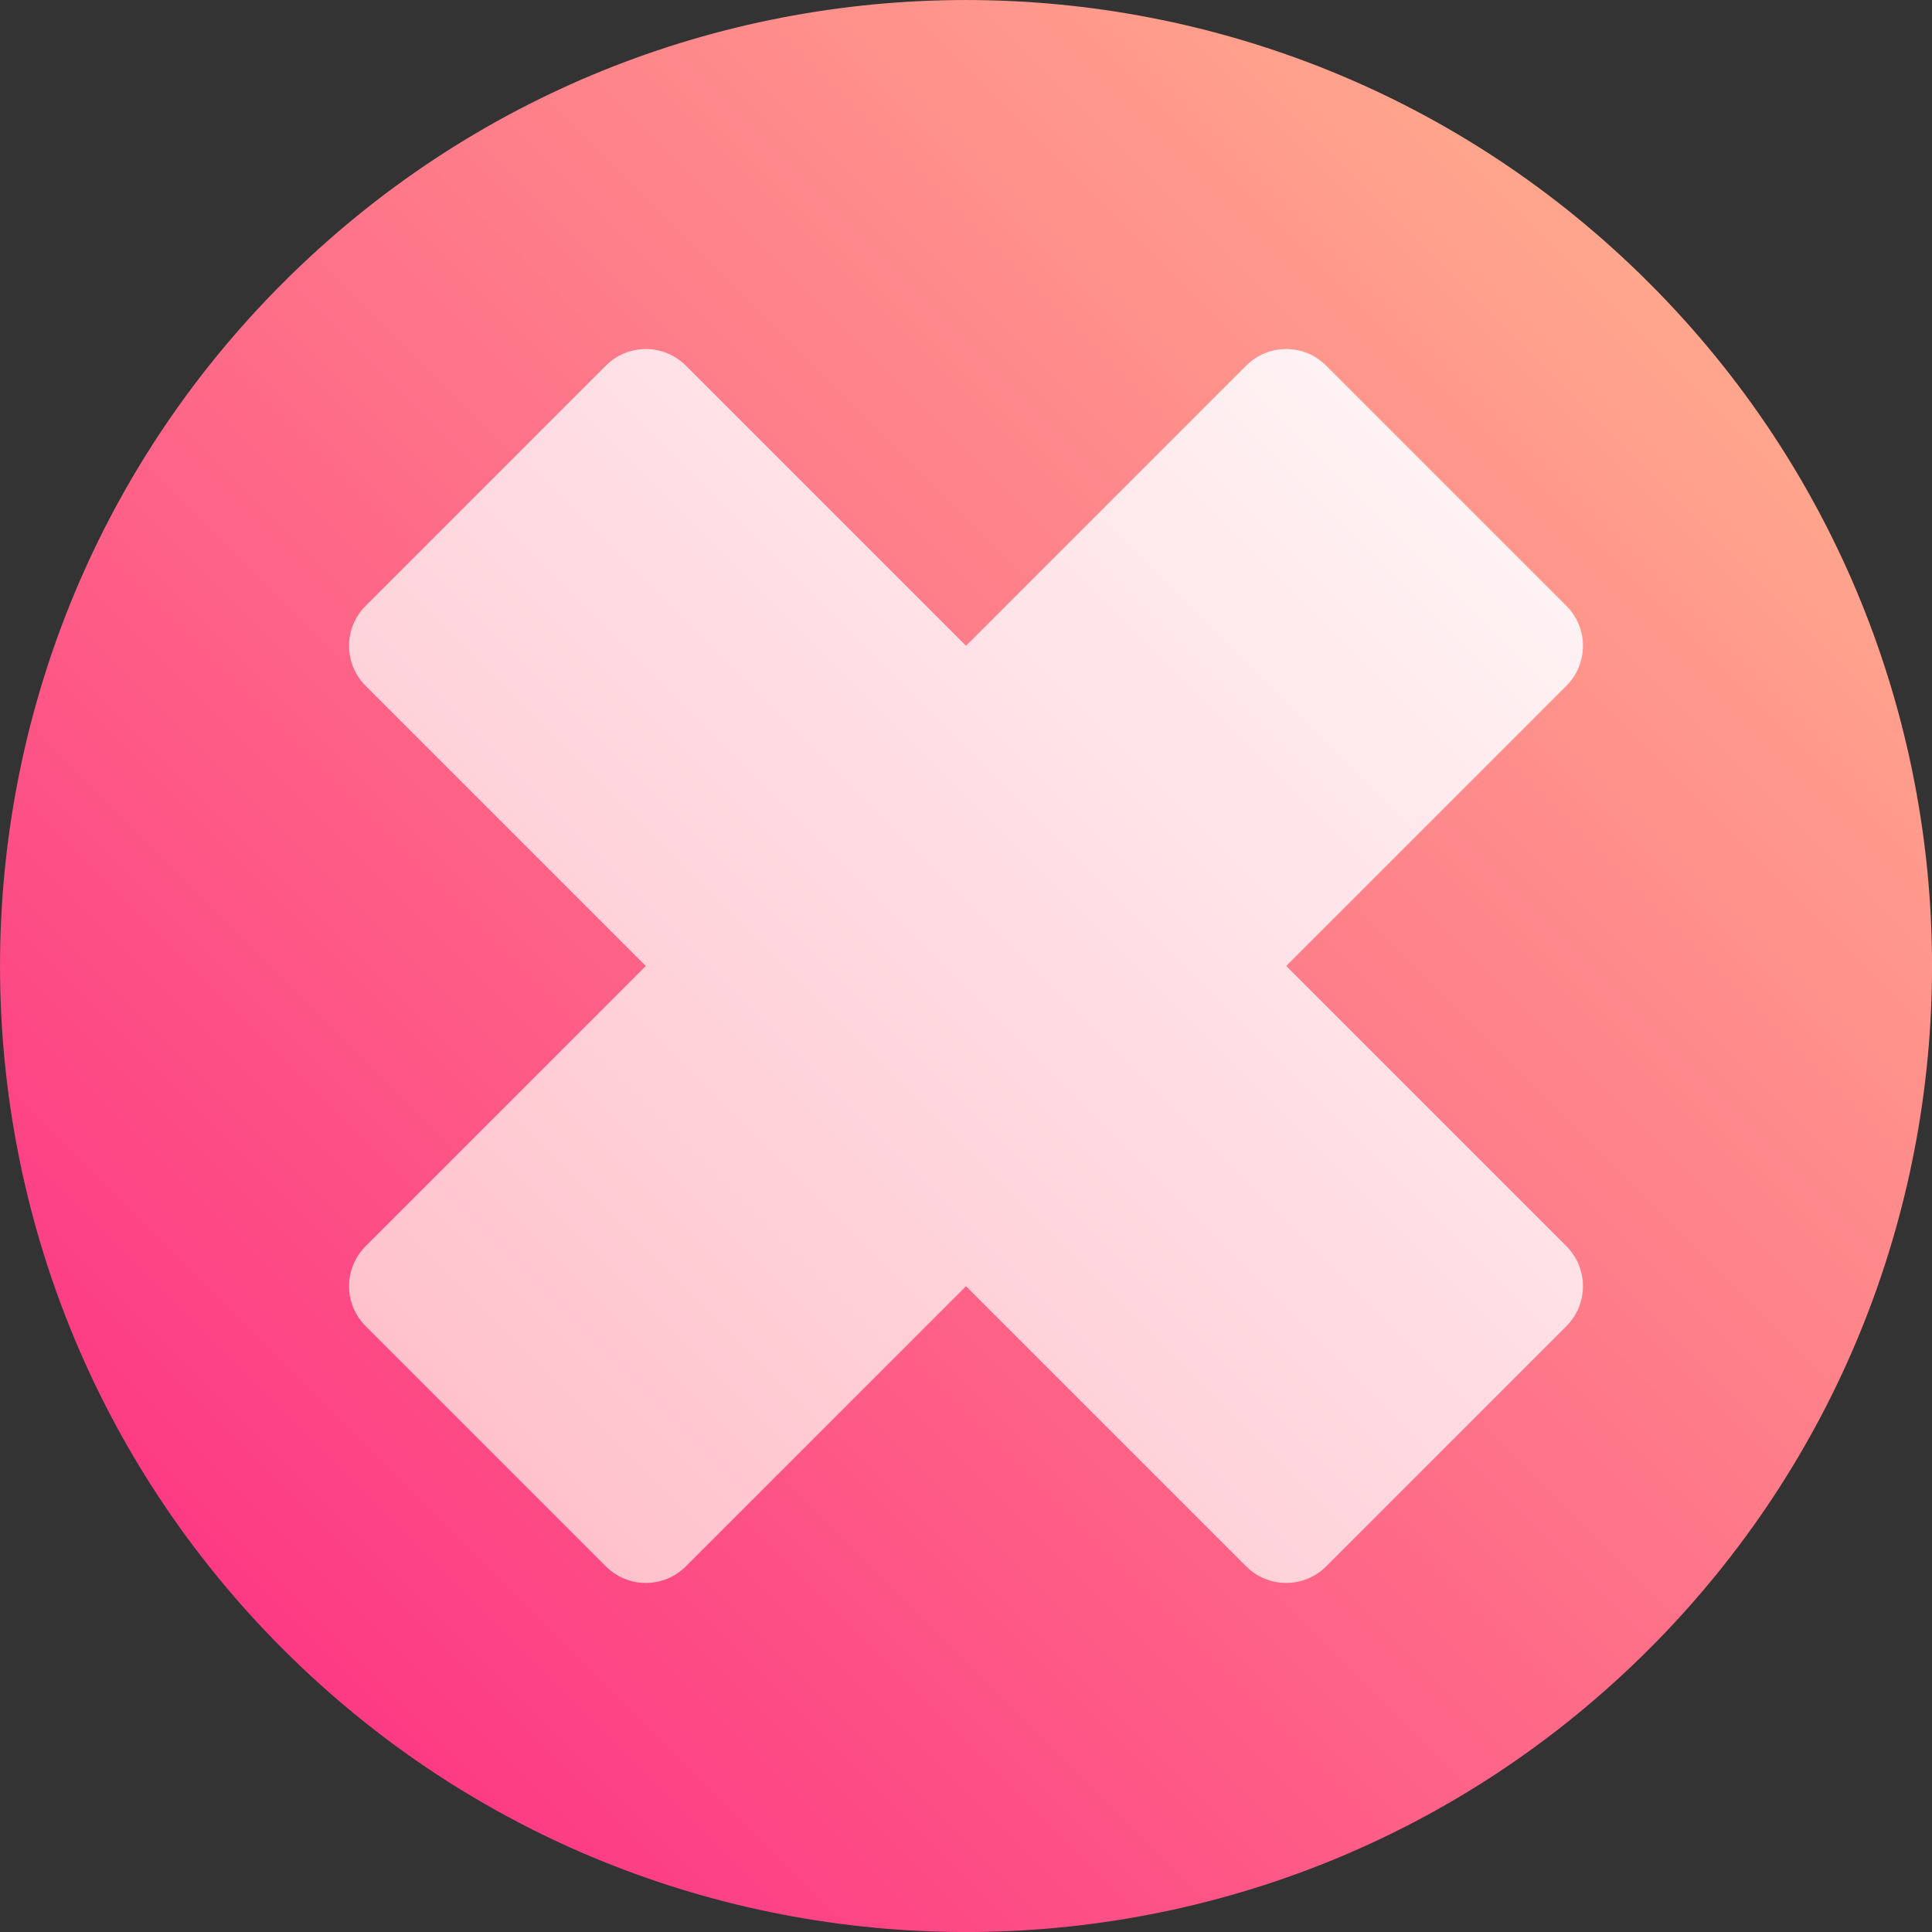 <svg xmlns="http://www.w3.org/2000/svg" width="30" height="30" viewBox="0 0 30 30" fill="none">
  <rect x="0" y="0" width="30" height="30" fill="#333333" stroke="none"/>
  <g clip-path="url(#clip0_327_279)">
    <path d="M4.393 25.607C10.251 31.465 19.749 31.465 25.607 25.607C31.465 19.749 31.465 10.251 25.607 4.393C19.749 -1.464 10.251 -1.464 4.393 4.393C-1.464 10.251 -1.464 19.749 4.393 25.607Z" fill="url(#paint0_linear_327_279)"/>
    <path d="M24.322 19.35L19.972 15L24.322 10.65C24.666 10.306 24.666 9.75 24.322 9.407L20.593 5.678C20.25 5.334 19.694 5.334 19.35 5.678L15 10.028L10.65 5.678C10.306 5.334 9.75 5.334 9.407 5.678L5.678 9.407C5.334 9.75 5.334 10.306 5.678 10.65L10.028 15L5.678 19.35C5.334 19.694 5.334 20.25 5.678 20.593L9.407 24.322C9.75 24.666 10.306 24.666 10.65 24.322L15 19.972L19.35 24.322C19.694 24.666 20.25 24.666 20.593 24.322L24.322 20.593C24.666 20.25 24.666 19.694 24.322 19.35Z" fill="url(#paint1_linear_327_279)"/>
  </g>
  <defs>
    <linearGradient id="paint0_linear_327_279" x1="4.393" y1="25.607" x2="25.607" y2="4.393" gradientUnits="userSpaceOnUse">
      <stop stop-color="#FD3A84"/>
      <stop offset="1" stop-color="#FFA68D"/>
    </linearGradient>
    <linearGradient id="paint1_linear_327_279" x1="7.542" y1="22.458" x2="22.458" y2="7.542" gradientUnits="userSpaceOnUse">
      <stop stop-color="#FFC2CC"/>
      <stop offset="1" stop-color="#FFF2F4"/>
    </linearGradient>
    <clipPath id="clip0_327_279">
      <rect width="30" height="30" fill="white" transform="translate(15 -6.213) rotate(45)"/>
    </clipPath>
  </defs>
</svg>